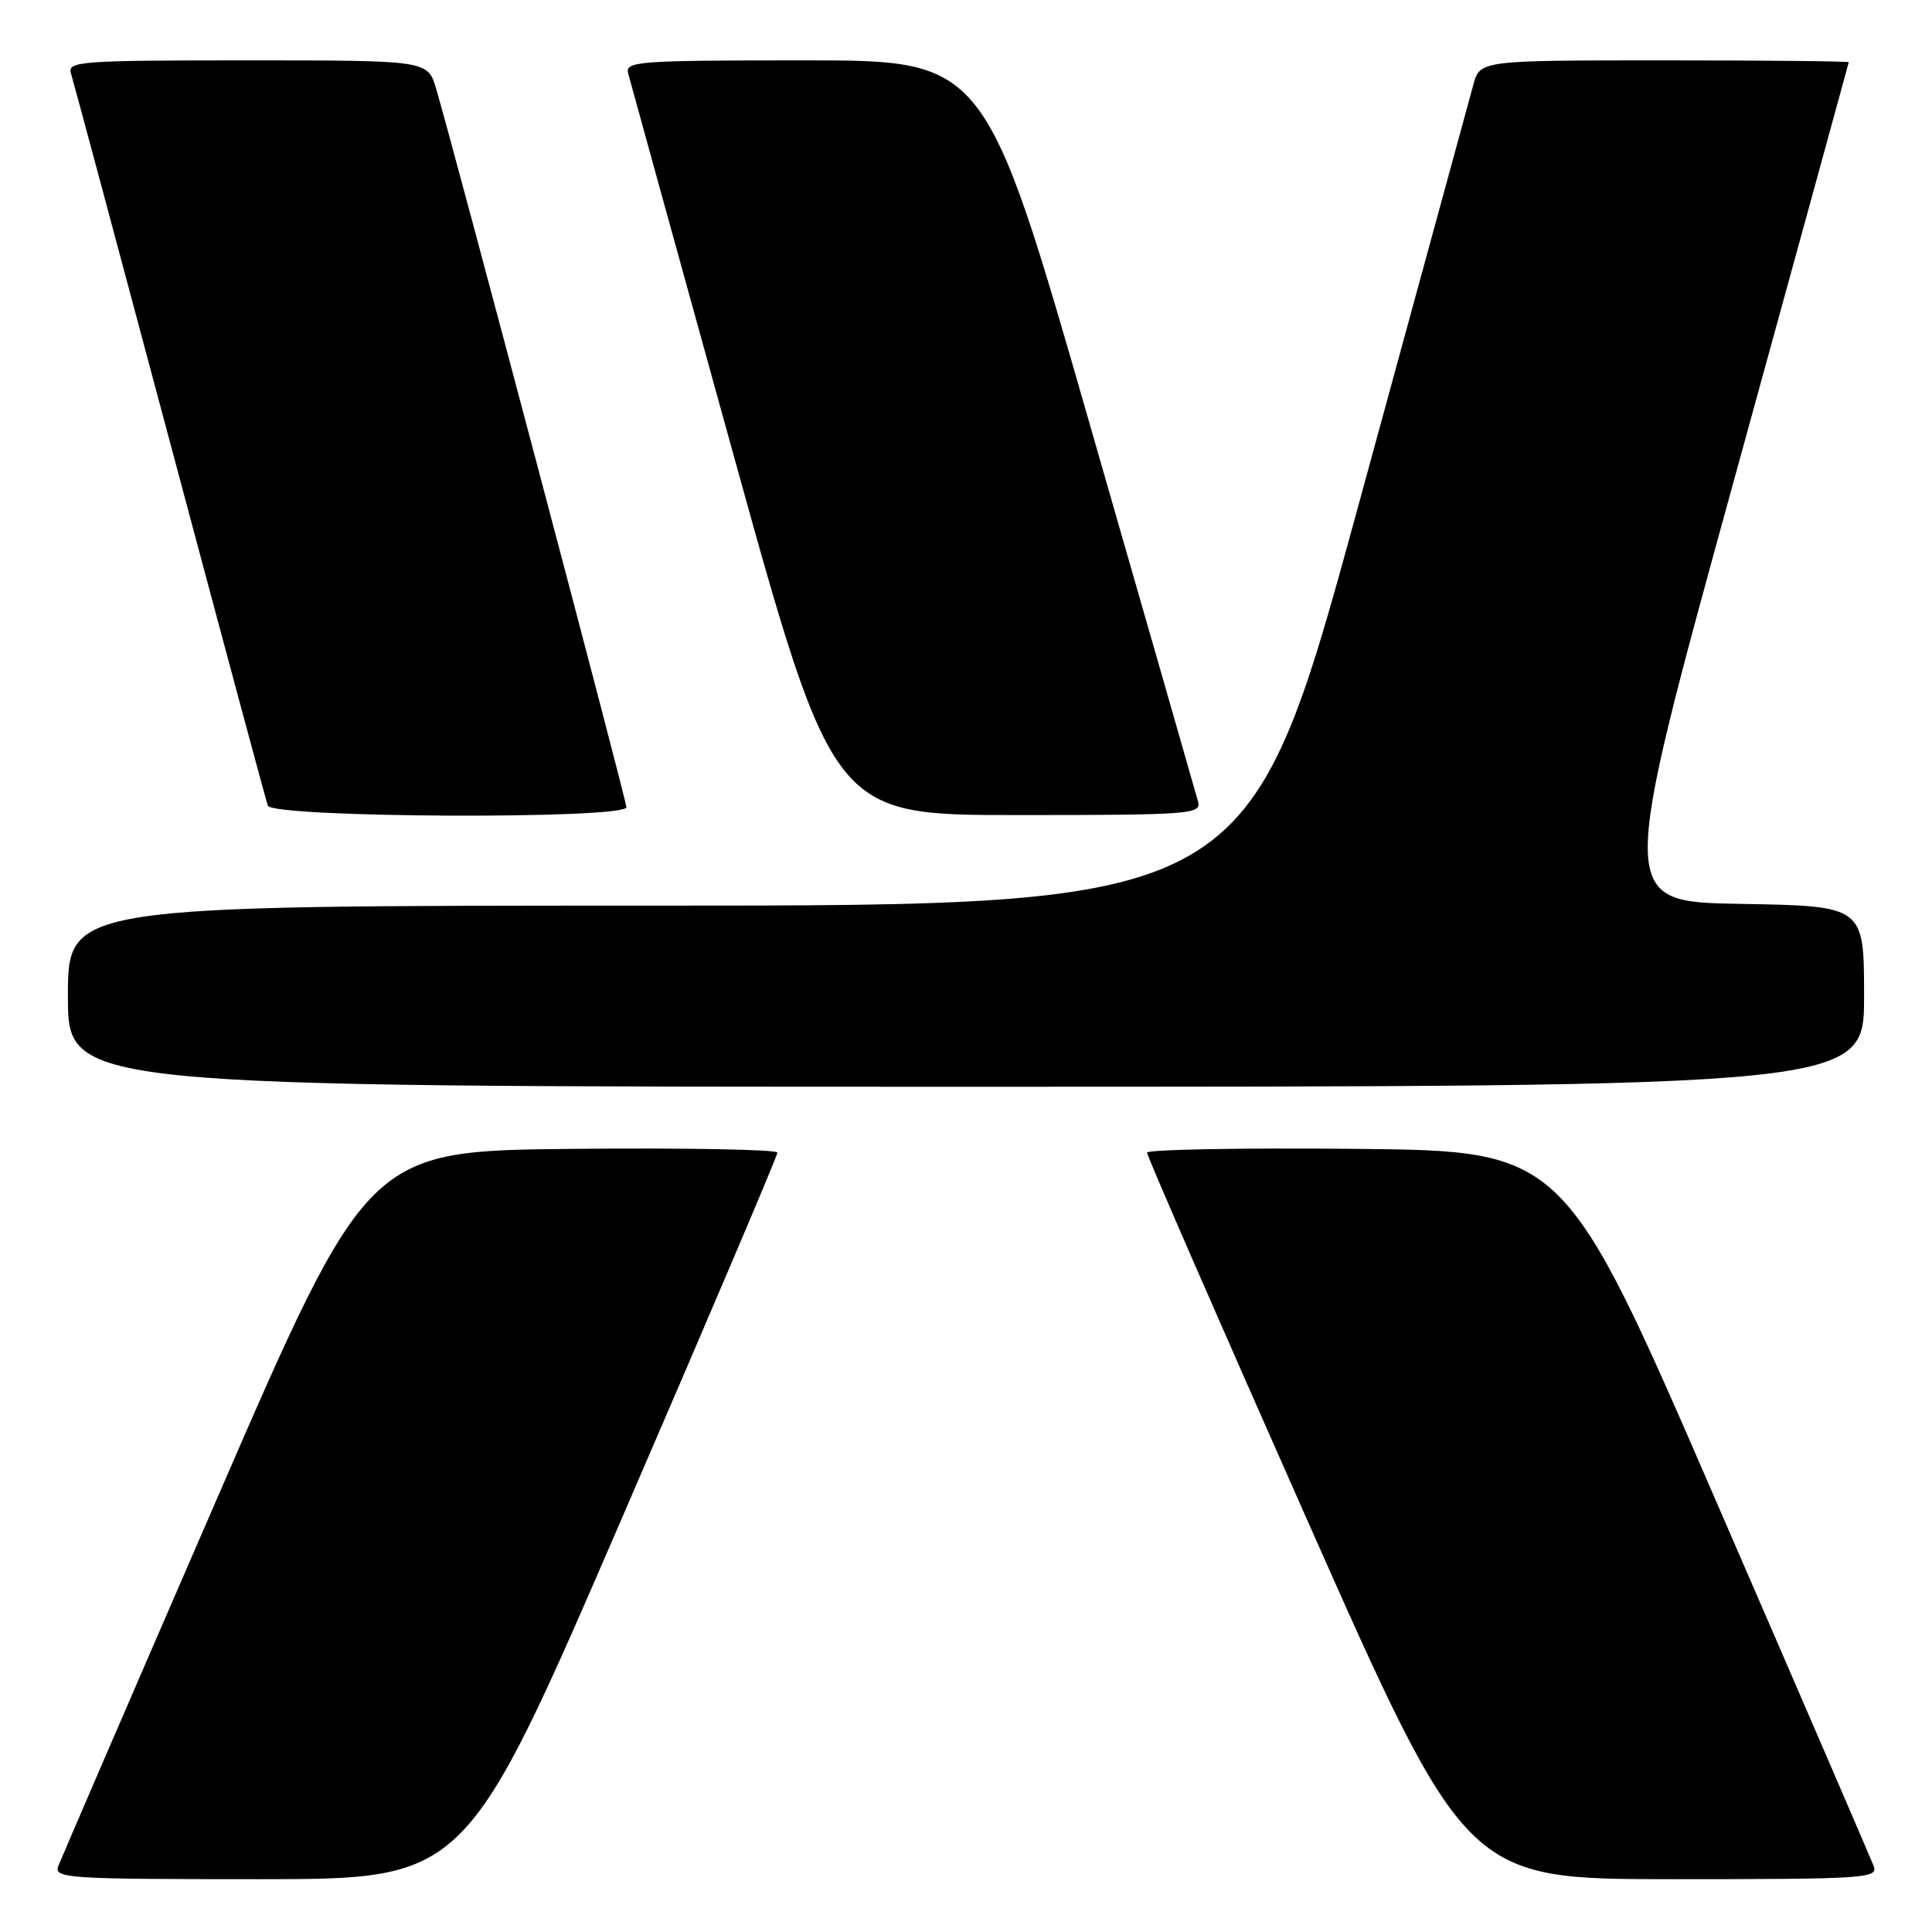 <?xml version="1.0" encoding="UTF-8" standalone="no"?>
<!DOCTYPE svg PUBLIC "-//W3C//DTD SVG 1.1//EN" "http://www.w3.org/Graphics/SVG/1.1/DTD/svg11.dtd" >
<svg xmlns="http://www.w3.org/2000/svg" xmlns:xlink="http://www.w3.org/1999/xlink" version="1.1" viewBox="0 0 256 256">
 <g >
 <path fill="currentColor"
d=" M 82.37 201.25 C 93.73 174.99 103.01 153.16 103.01 152.73 C 103.00 152.31 90.79 152.09 75.86 152.23 C 48.73 152.50 48.73 152.50 28.57 199.00 C 17.47 224.57 8.10 246.29 7.73 247.25 C 7.10 248.89 8.78 249.00 34.39 249.00 C 61.73 249.00 61.73 249.00 82.37 201.25 Z  M 248.27 247.25 C 247.90 246.29 238.53 224.57 227.43 199.00 C 207.27 152.50 207.27 152.50 179.64 152.23 C 164.44 152.09 151.99 152.31 151.99 152.73 C 151.98 153.16 161.50 174.99 173.14 201.25 C 194.31 249.00 194.31 249.00 221.62 249.00 C 247.22 249.00 248.90 248.89 248.27 247.25 Z  M 247.00 132.02 C 247.00 120.05 247.00 120.05 230.70 119.77 C 214.39 119.50 214.39 119.50 229.66 64.00 C 238.06 33.47 244.95 8.39 244.97 8.25 C 244.98 8.11 234.00 8.00 220.55 8.00 C 196.09 8.00 196.09 8.00 195.22 11.25 C 194.74 13.04 187.85 38.24 179.92 67.25 C 165.50 120.00 165.50 120.00 87.25 120.00 C 9.00 120.00 9.00 120.00 9.00 132.00 C 9.00 144.00 9.00 144.00 128.00 144.00 C 247.00 144.00 247.00 144.00 247.00 132.02 Z  M 83.00 106.96 C 83.00 106.01 60.32 20.37 57.79 11.75 C 56.68 8.00 56.68 8.00 32.77 8.00 C 10.46 8.00 8.90 8.12 9.41 9.75 C 9.71 10.71 15.60 32.65 22.50 58.50 C 29.40 84.35 35.24 106.06 35.49 106.75 C 36.07 108.37 83.00 108.59 83.00 106.96 Z  M 158.76 106.25 C 158.50 105.29 152.04 82.79 144.41 56.25 C 130.55 8.00 130.55 8.00 106.66 8.00 C 84.39 8.00 82.80 8.12 83.24 9.75 C 83.49 10.71 89.71 33.21 97.05 59.75 C 110.40 108.00 110.40 108.00 134.82 108.00 C 157.59 108.00 159.20 107.88 158.76 106.25 Z "/>
</g>
</svg>